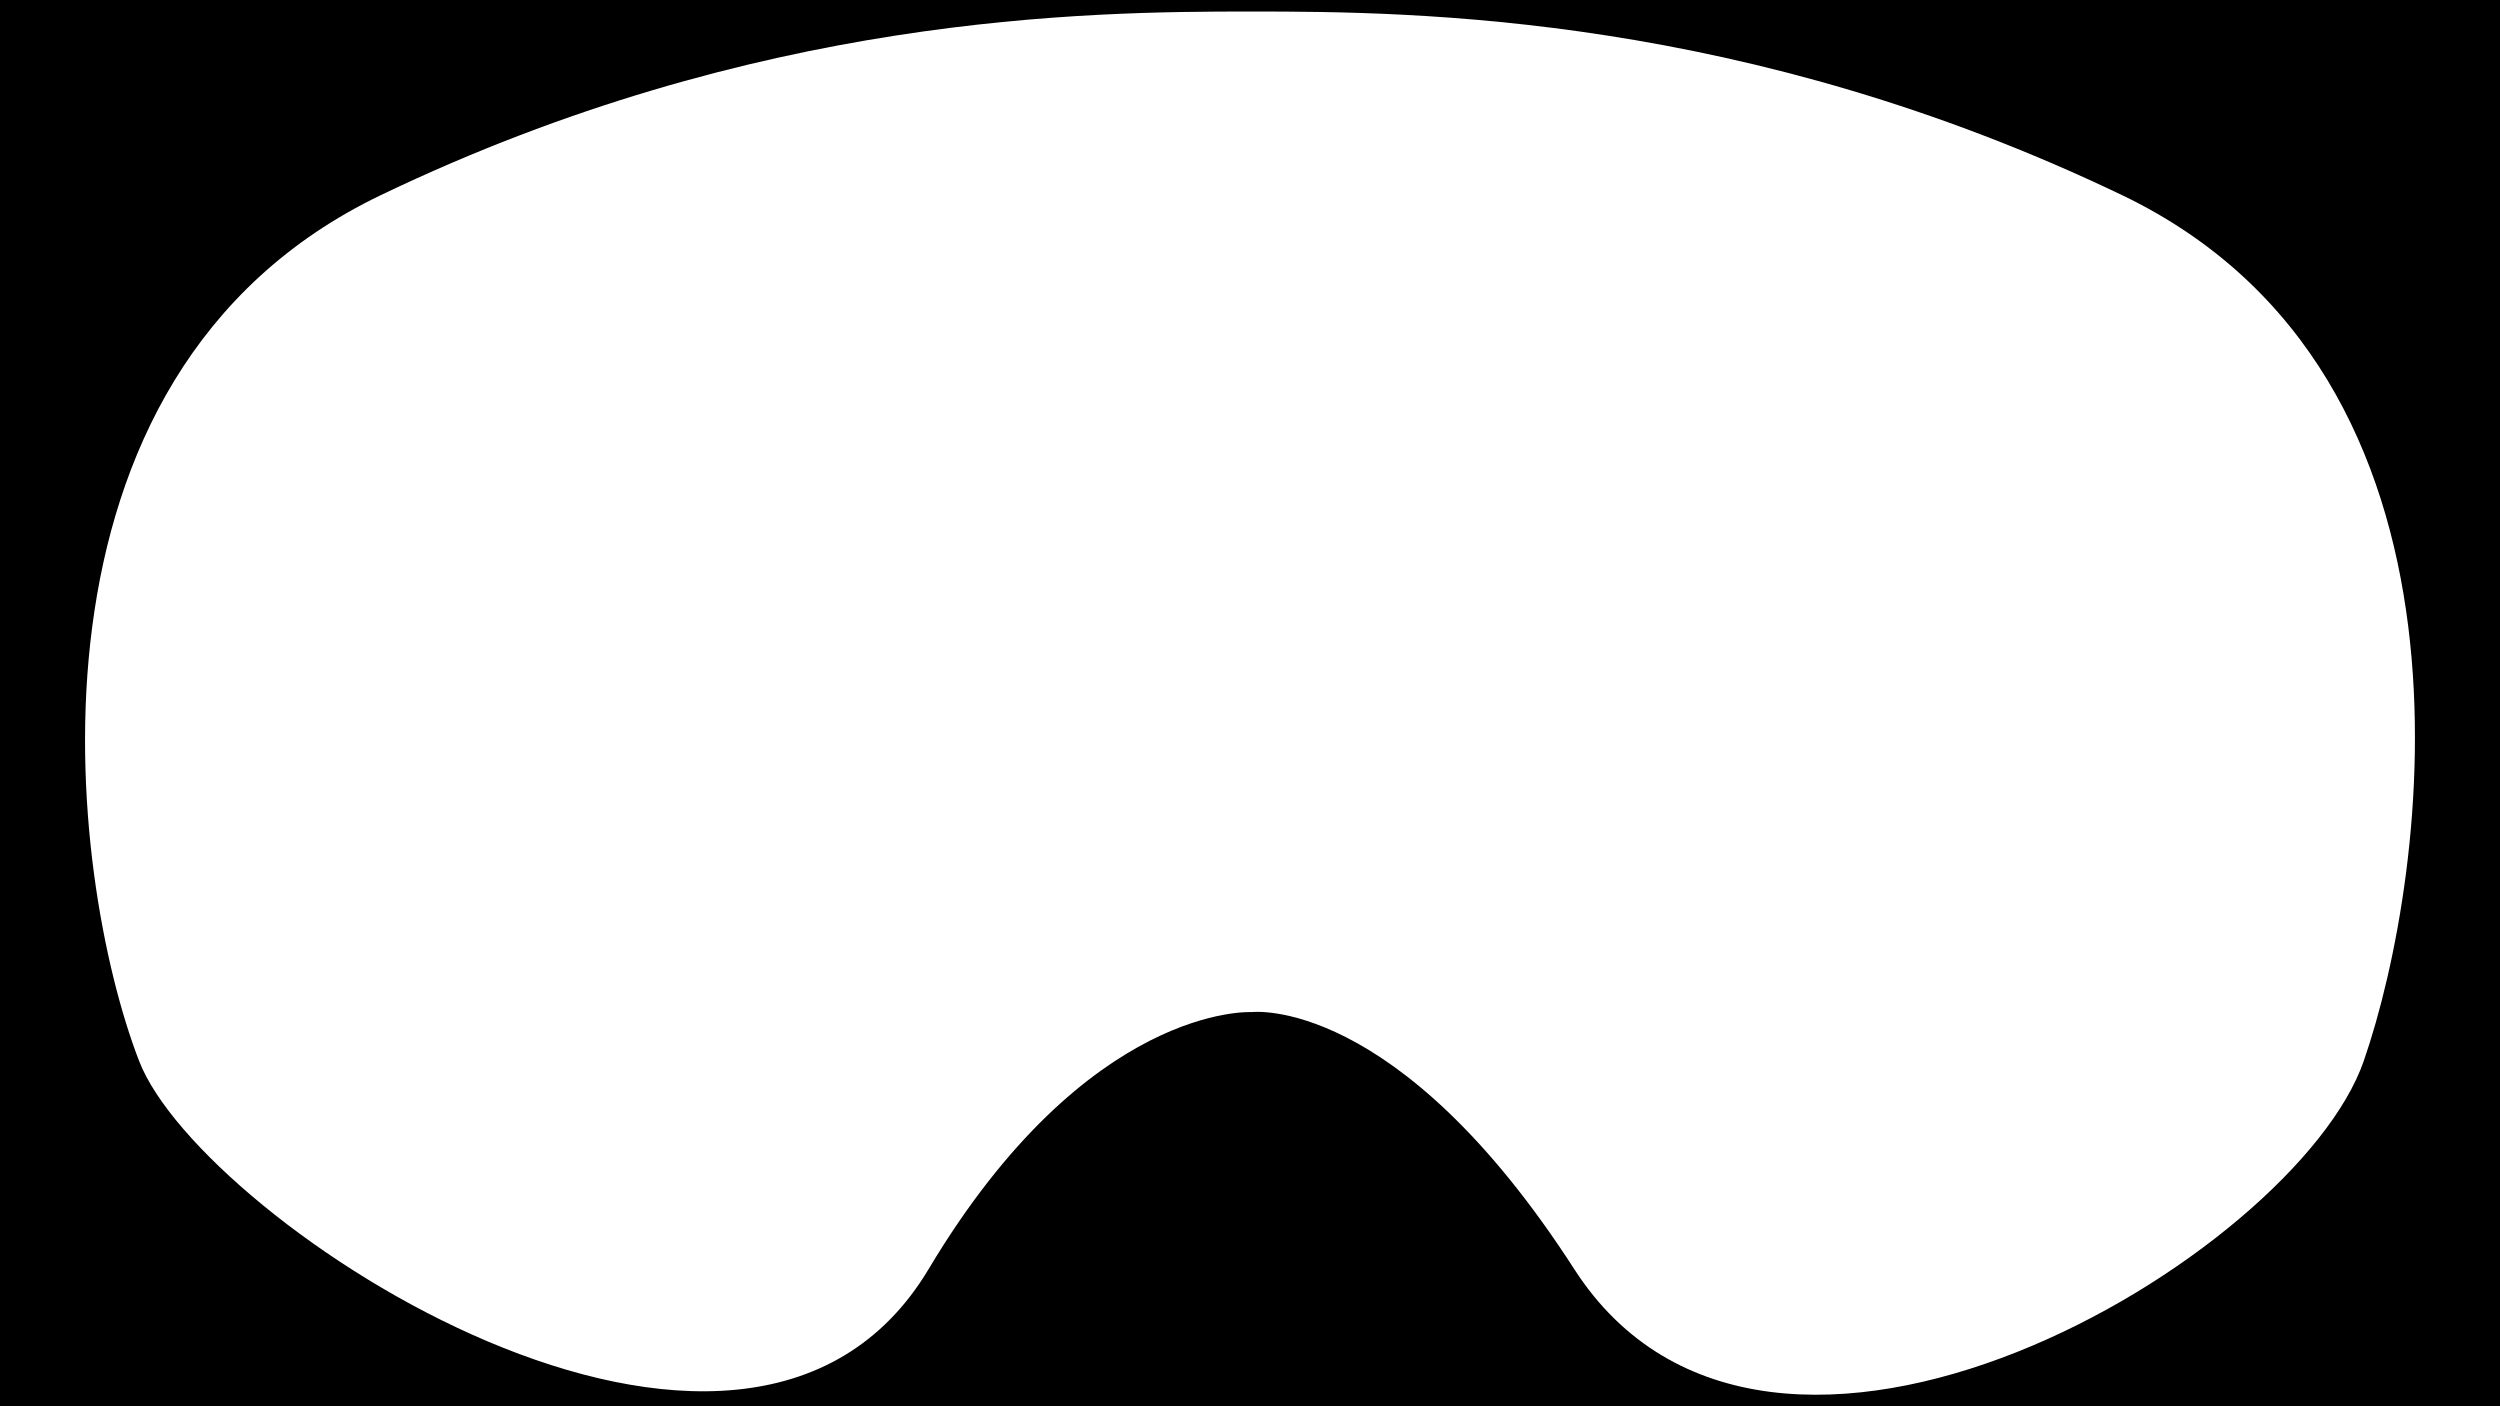 <svg id="Layer_1" data-name="Layer 1" xmlns="http://www.w3.org/2000/svg" viewBox="0 0 1920 1080"><title>Artboard 1</title><path d="M0,0V1080H1920V0ZM1815.34,814.9c-52.22,150.66-456.53,392.23-606.31,159.8C1072.72,763.2,961.09,777.3,961.09,777.3s-125.73-7.05-247.93,197.4C571.3,1212.05,154.82,938.92,106.85,814.9,52.27,673.79,3.45,288.49,292.5,149.84s541.69-141,668.59-141,379.53,2.35,668.59,141S1864.89,671.95,1815.34,814.9Z"/></svg>